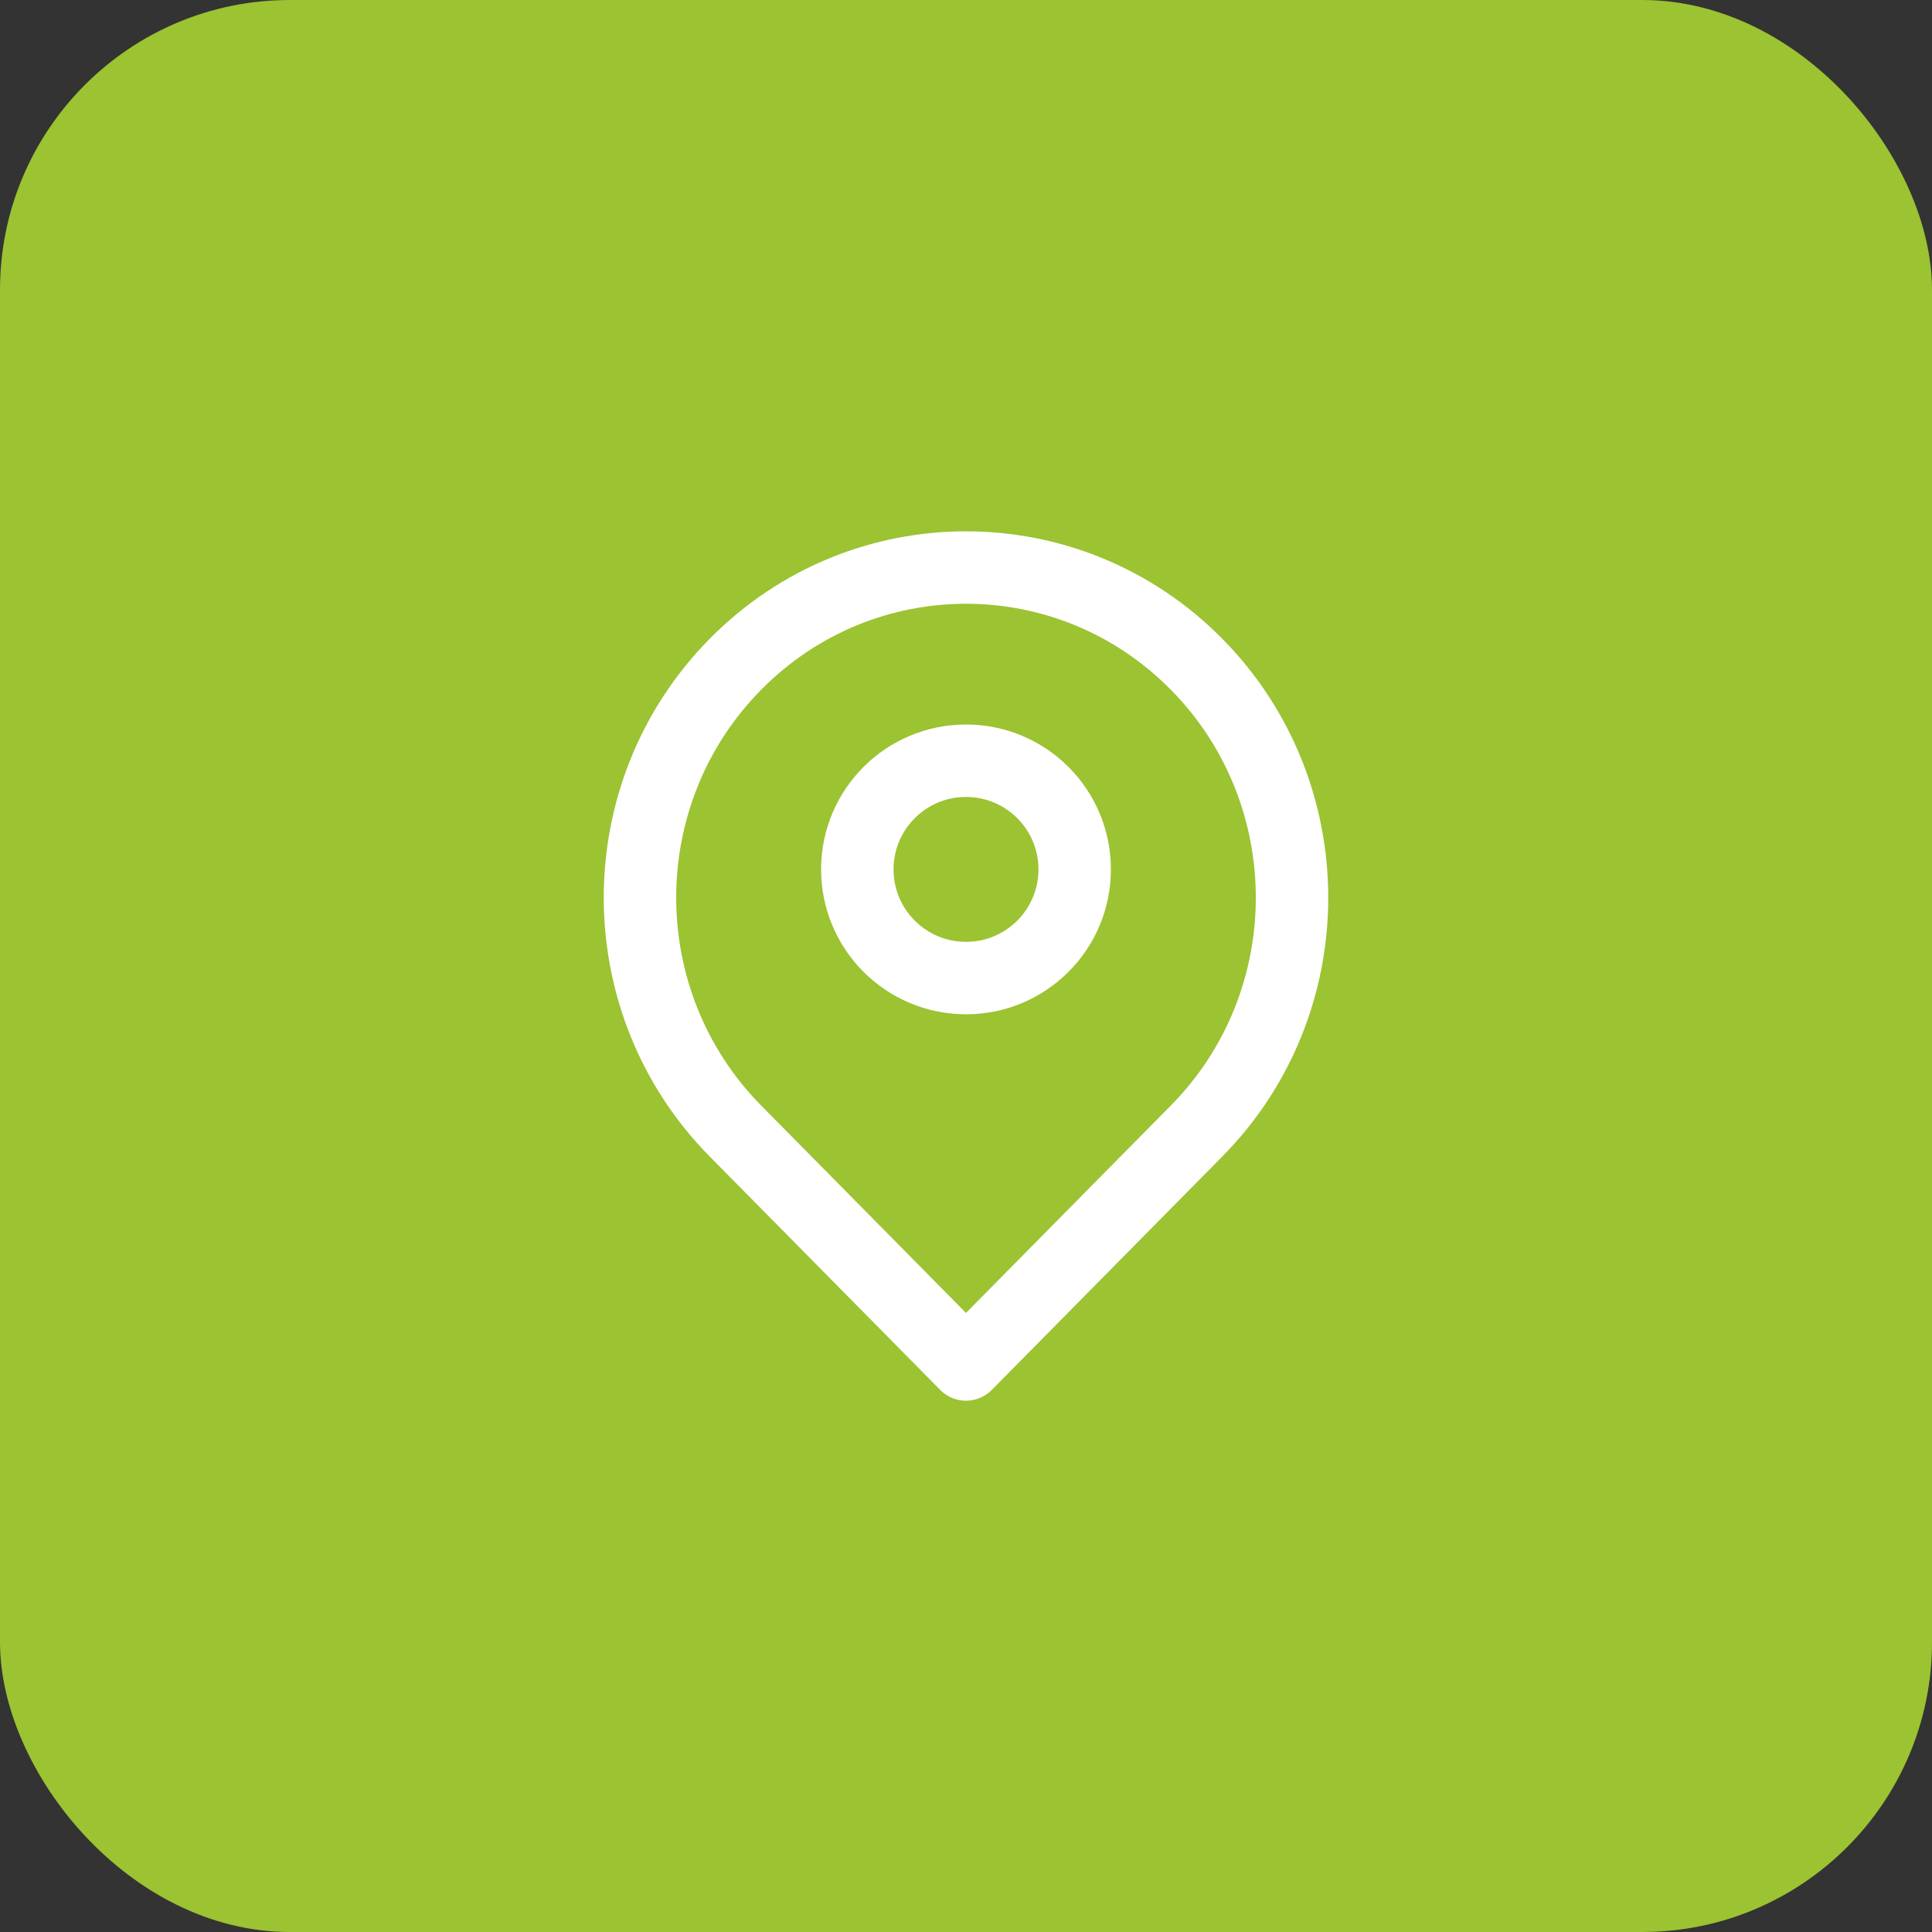 <svg fill="none" height="40" viewBox="0 0 40 40" width="40" xmlns="http://www.w3.org/2000/svg"><rect x="0" y="0" width="40" height="40" fill="#333333" stroke="none"/><rect fill="#9bc332" height="40" rx="6" width="40"/><g stroke="#fff" stroke-linejoin="round" stroke-width="1.5"><path d="m24.773 23.417c-1.36 1.377-4.773 4.833-4.773 4.833s-3.497-3.541-4.773-4.833c-2.636-2.669-2.636-6.997 0-9.665 2.636-2.669 6.91-2.669 9.546 0 2.636 2.669 2.636 6.996 0 9.665z"/><path d="m22.25 18c0 1.243-1.007 2.25-2.25 2.25s-2.25-1.007-2.25-2.25 1.007-2.25 2.25-2.25 2.25 1.007 2.25 2.25z"/></g></svg>